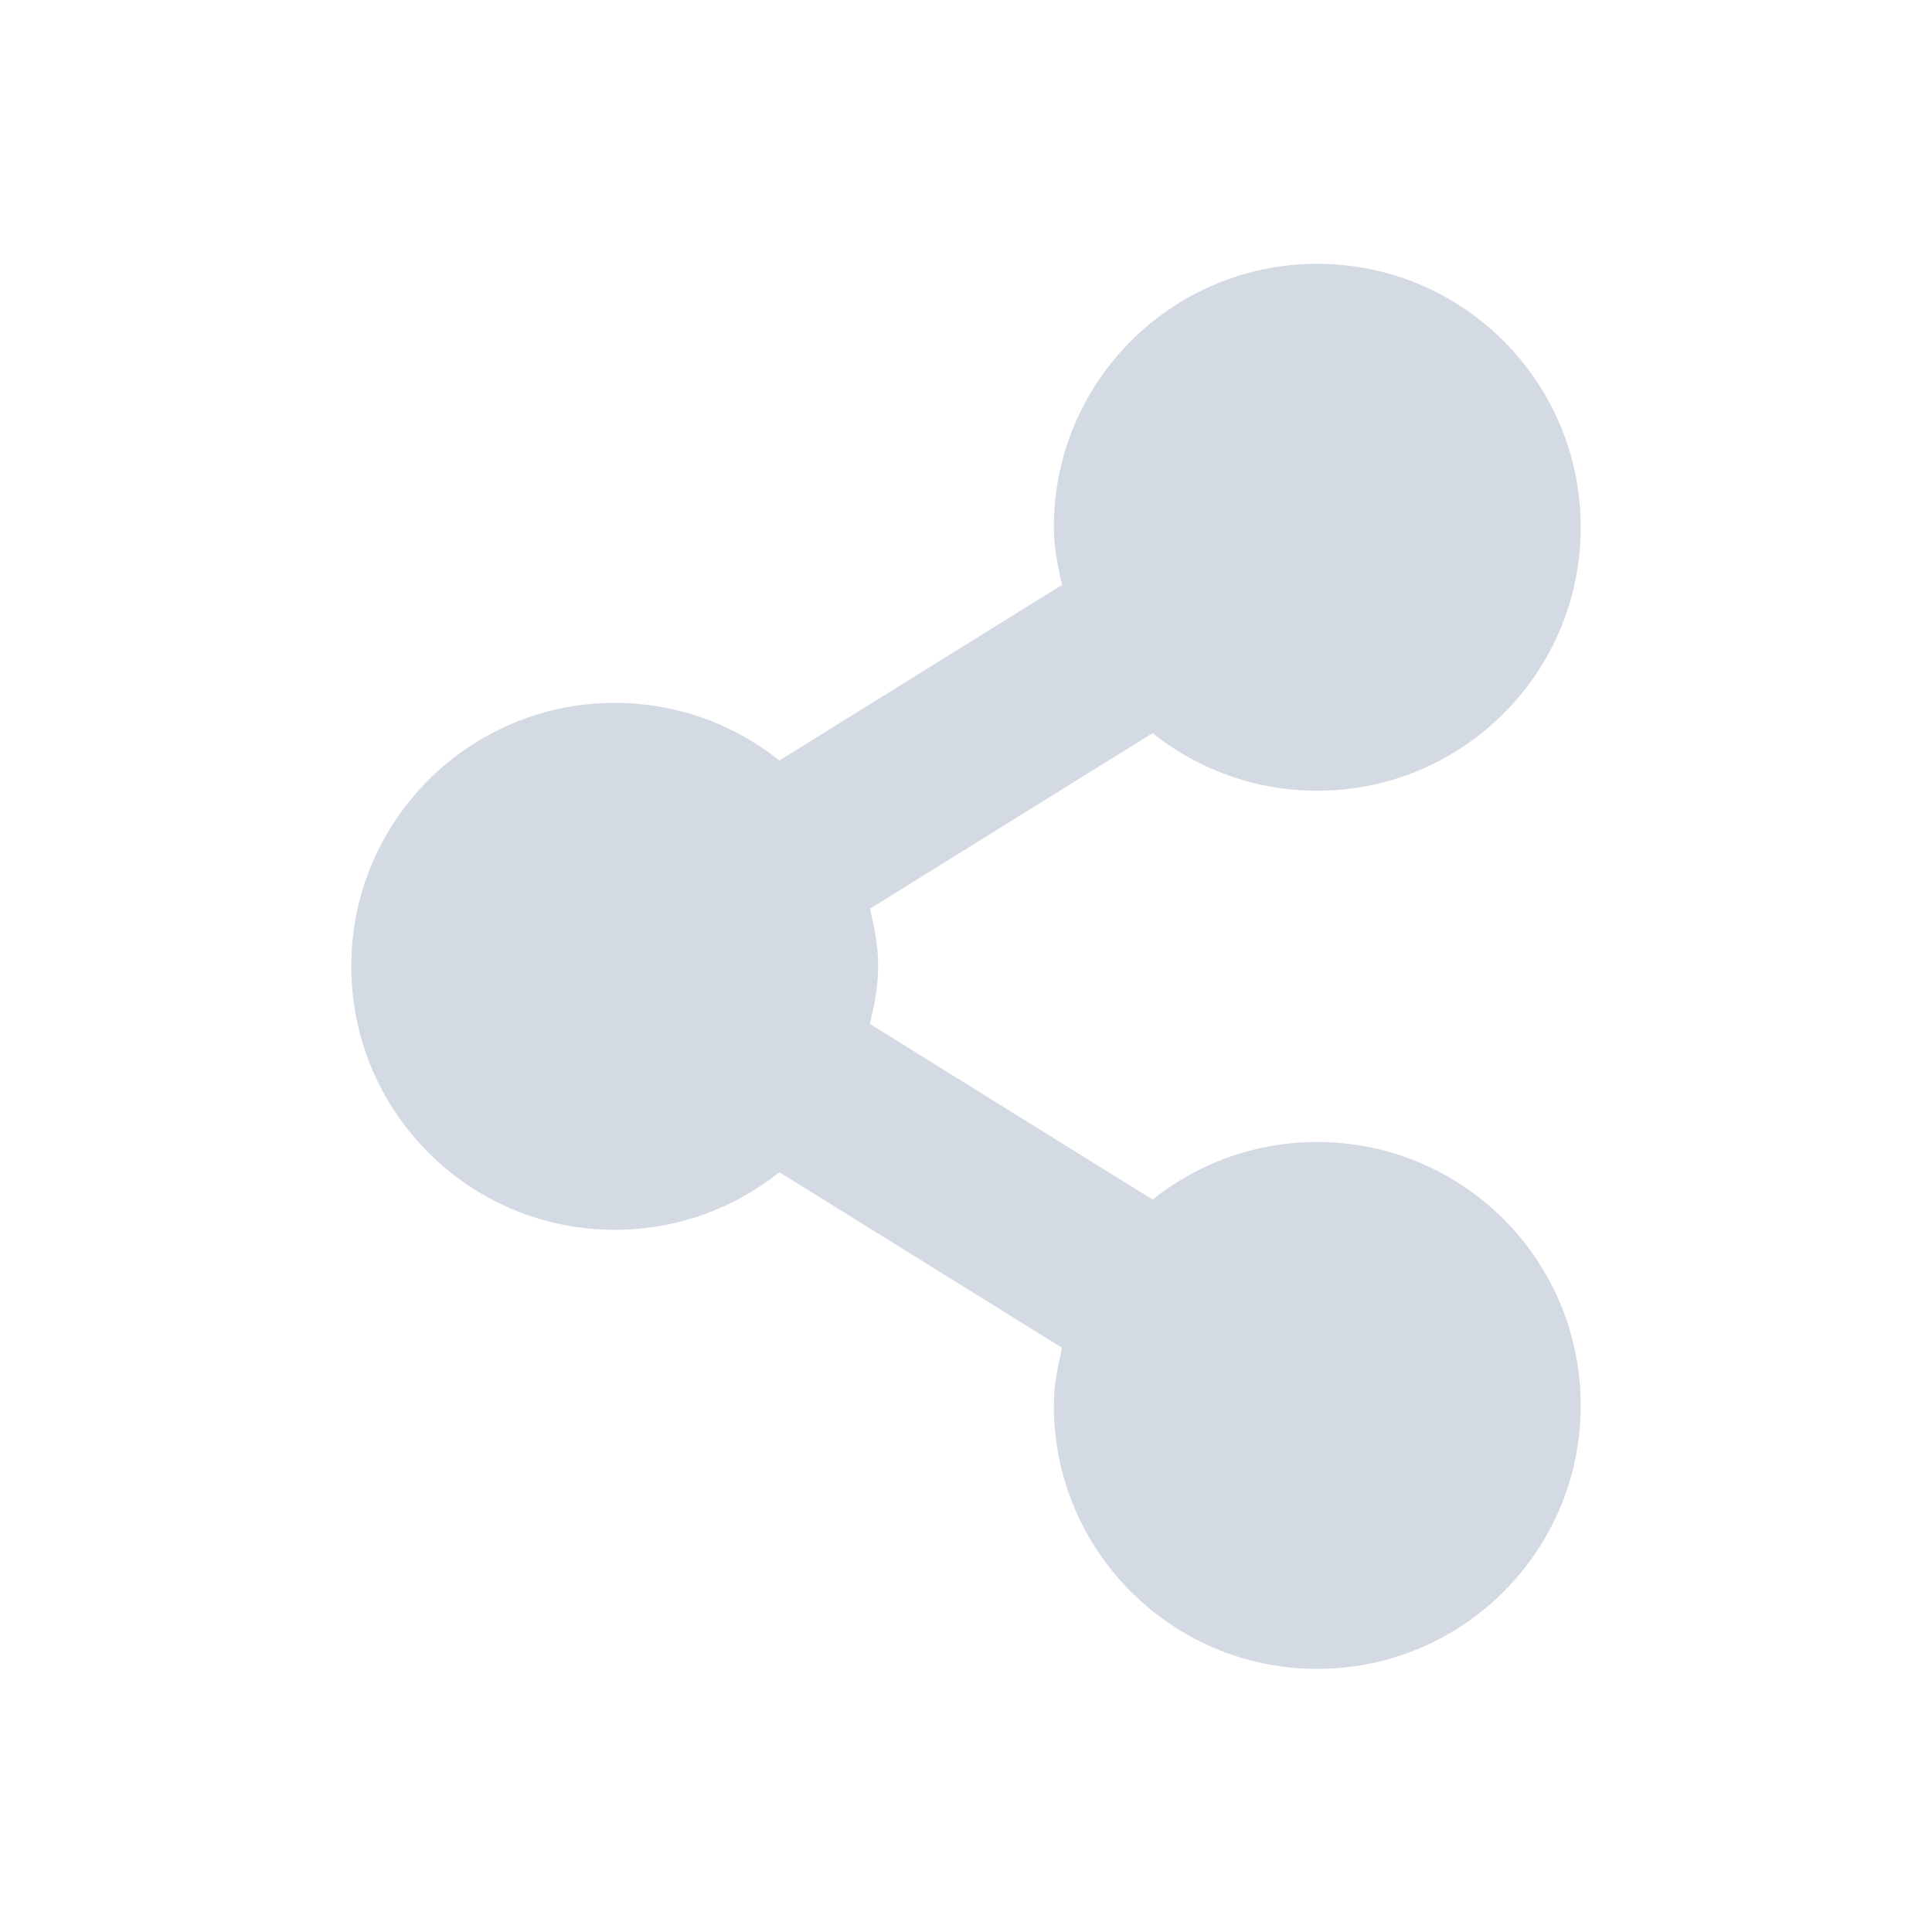 <svg height="22" viewBox="0 0 22 22" width="22" xmlns="http://www.w3.org/2000/svg"><path d="m12 .004c-1.657 0-3 1.343-3 3 0 .231.044.44.094.656l-3.219 2c-.513-.411-1.166-.656-1.875-.656-1.657 0-3 1.343-3 3 0 1.657 1.343 3 3 3.0.709 0 1.361-.245 1.875-.656l3.219 2c-.05.216-.094.425-.094.656 0 1.657 1.343 3 3 3s3-1.343 3-3-1.343-3-3-3c-.709 0-1.361.245-1.875.656l-3.219-2c.05-.216.094-.425.094-.656 0-.231-.044-.44-.094-.656l3.219-2c .513.411 1.166.656 1.875.656 1.657 0 3-1.343 3-3 0-1.657-1.343-3-3-3z" fill="#d3dae3" transform="translate(3 3)"/></svg>